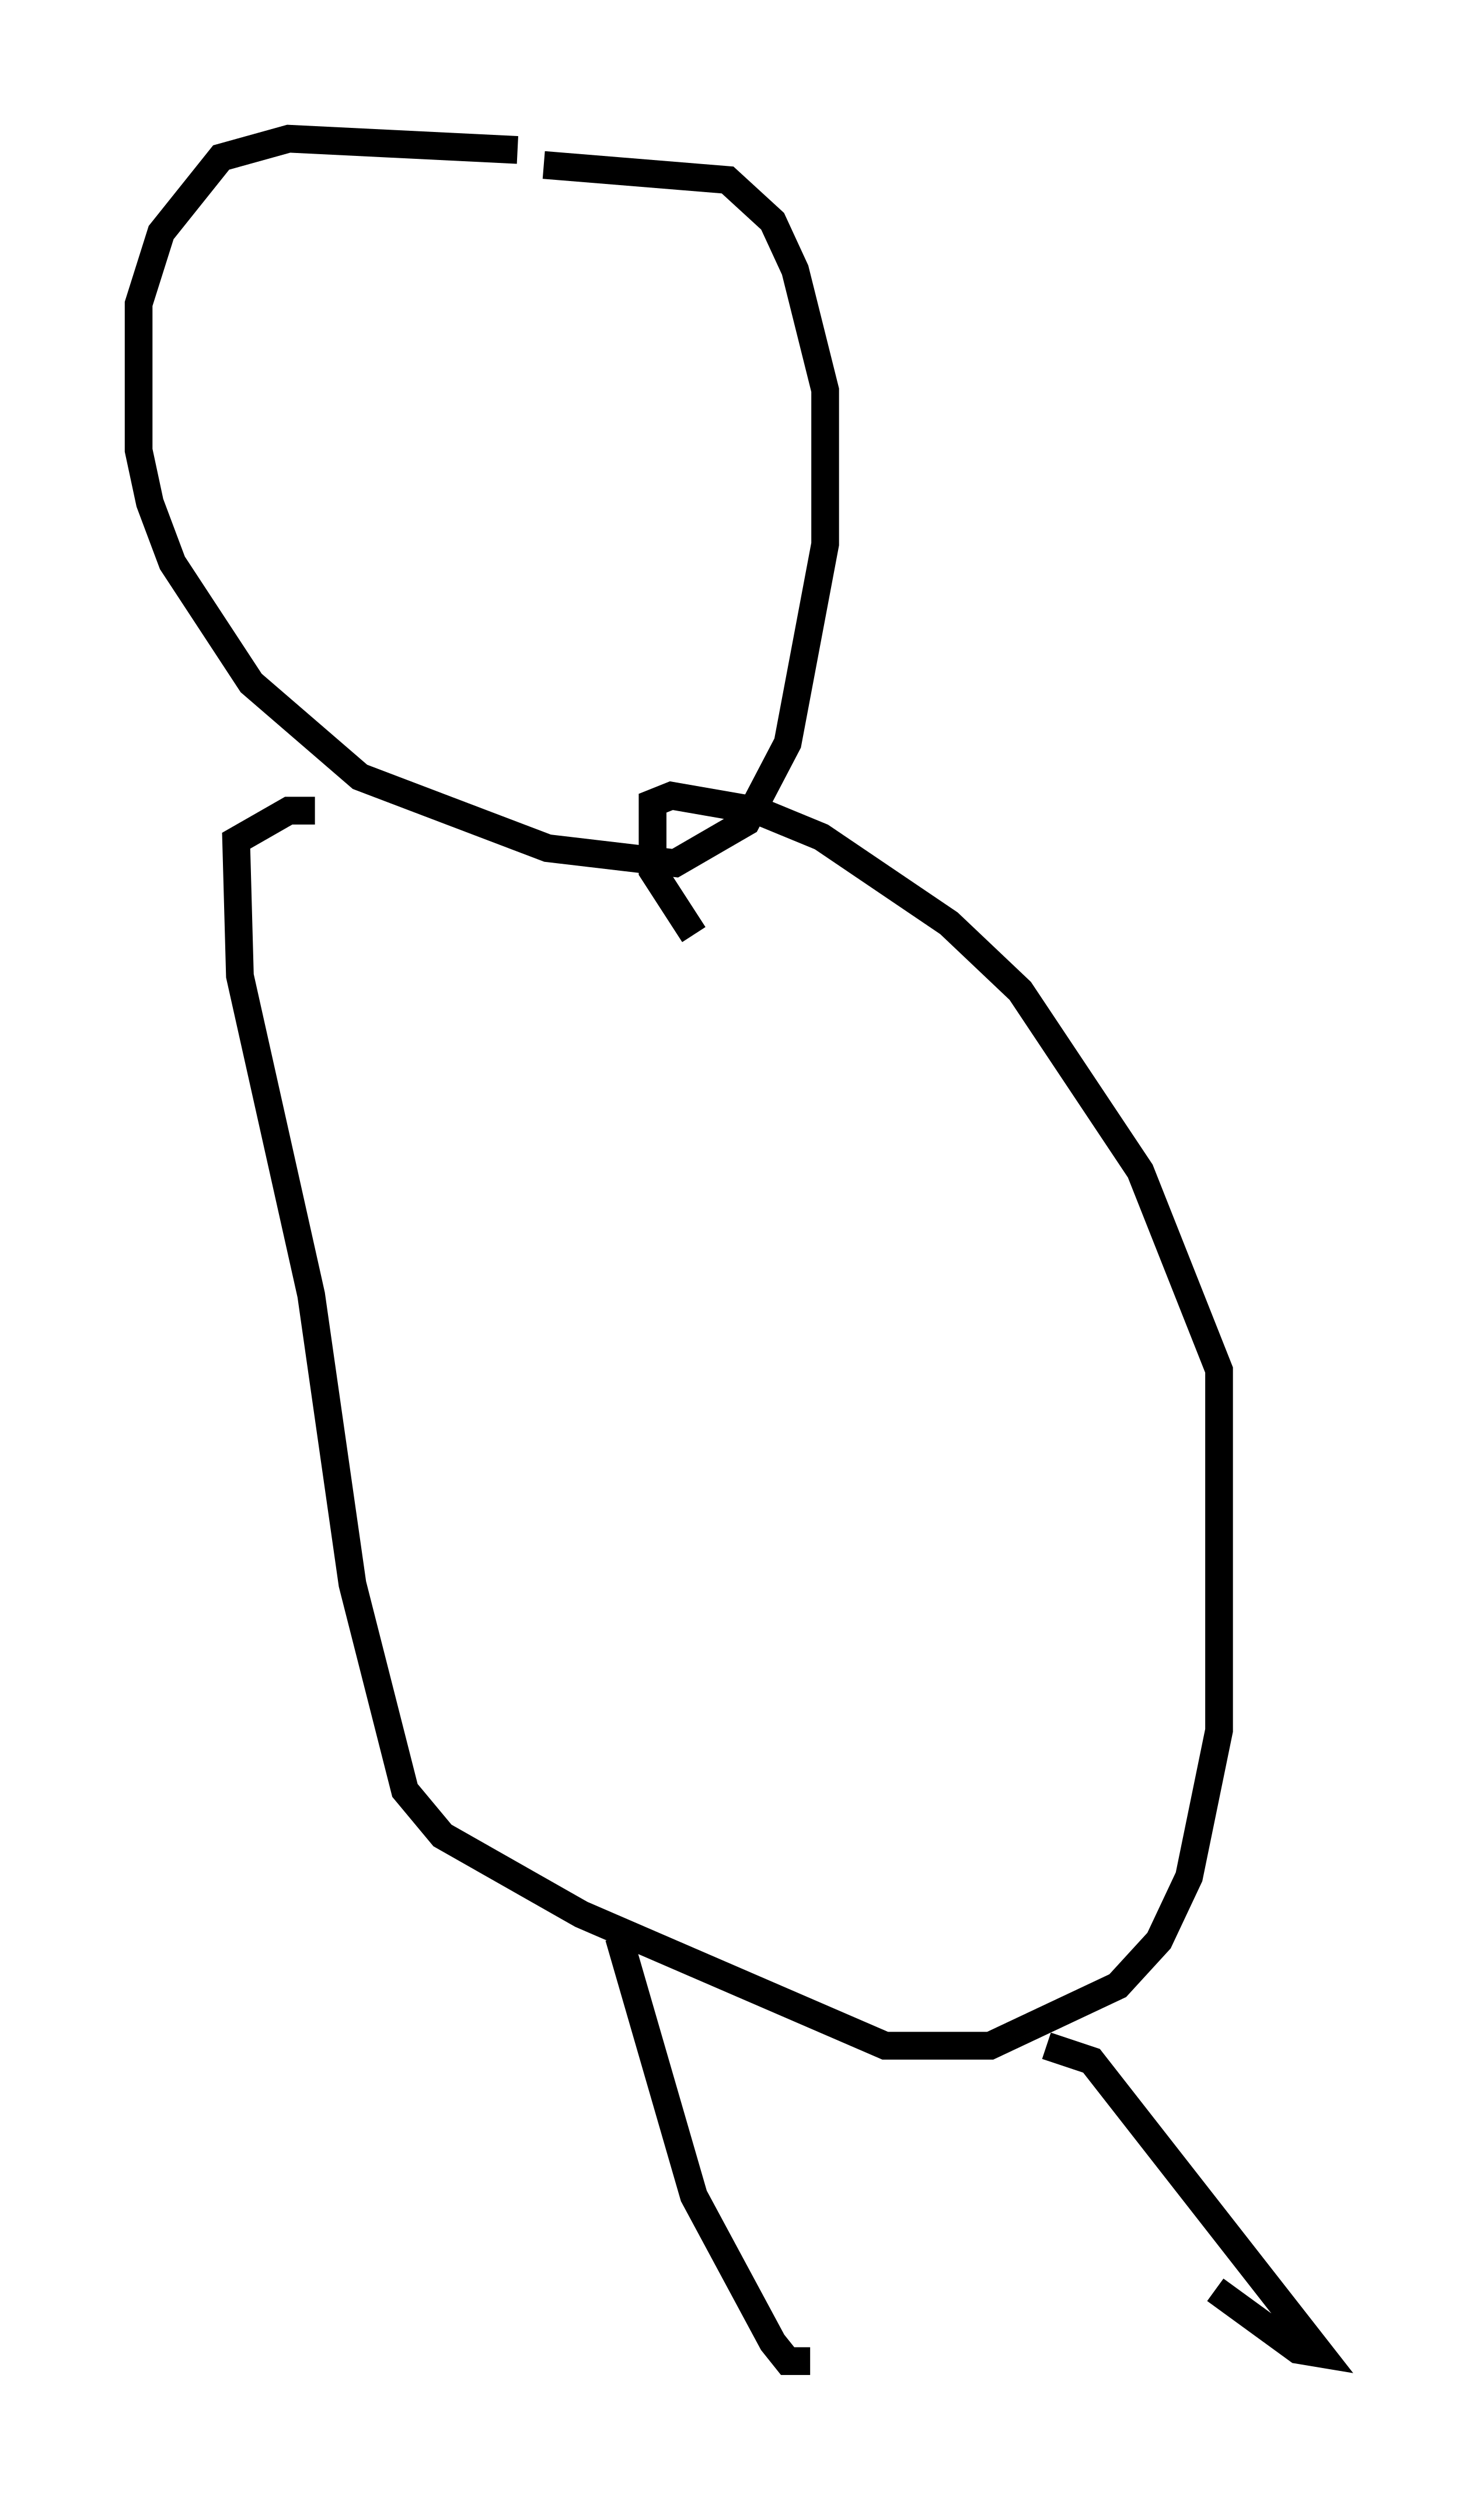 <?xml version="1.0" encoding="utf-8" ?>
<svg baseProfile="full" height="90.107" version="1.1" width="52.625" xmlns="http://www.w3.org/2000/svg" xmlns:ev="http://www.w3.org/2001/xml-events" xmlns:xlink="http://www.w3.org/1999/xlink"><defs /><rect fill="white" height="90.107" width="52.625" x="0" y="0" /><path d="M22.185, 7.165 m-3.518, -1.759 l-8.254, -0.406 -2.436, 0.677 l-2.165, 2.706 -0.812, 2.571 l0.0, 5.277 0.406, 1.894 l0.812, 2.165 2.842, 4.33 l3.924, 3.383 6.766, 2.571 l4.601, 0.541 2.571, -1.488 l1.488, -2.842 1.353, -7.172 l0.0, -5.548 -1.083, -4.33 l-0.812, -1.759 -1.624, -1.488 l-6.631, -0.541 m-8.254, 23.274 l-0.947, 0.0 -1.894, 1.083 l0.135, 4.871 2.571, 11.502 l1.488, 10.419 1.894, 7.442 l1.353, 1.624 5.007, 2.842 l10.961, 4.736 3.789, 0.0 l4.601, -2.165 1.488, -1.624 l1.083, -2.3 1.083, -5.277 l0.0, -12.99 -2.842, -7.172 l-4.33, -6.495 -2.571, -2.436 l-4.601, -3.112 -2.3, -0.947 l-3.112, -0.541 -0.677, 0.271 l0.0, 2.436 1.488, 2.3 m-2.706, 36.13 l2.706, 9.337 2.842, 5.277 l0.541, 0.677 0.812, 0.0 m8.525, -11.367 l1.624, 0.541 8.254, 10.555 l-0.812, -0.135 -2.977, -2.165 " fill="none" stroke="black" stroke-width="1" /></svg>